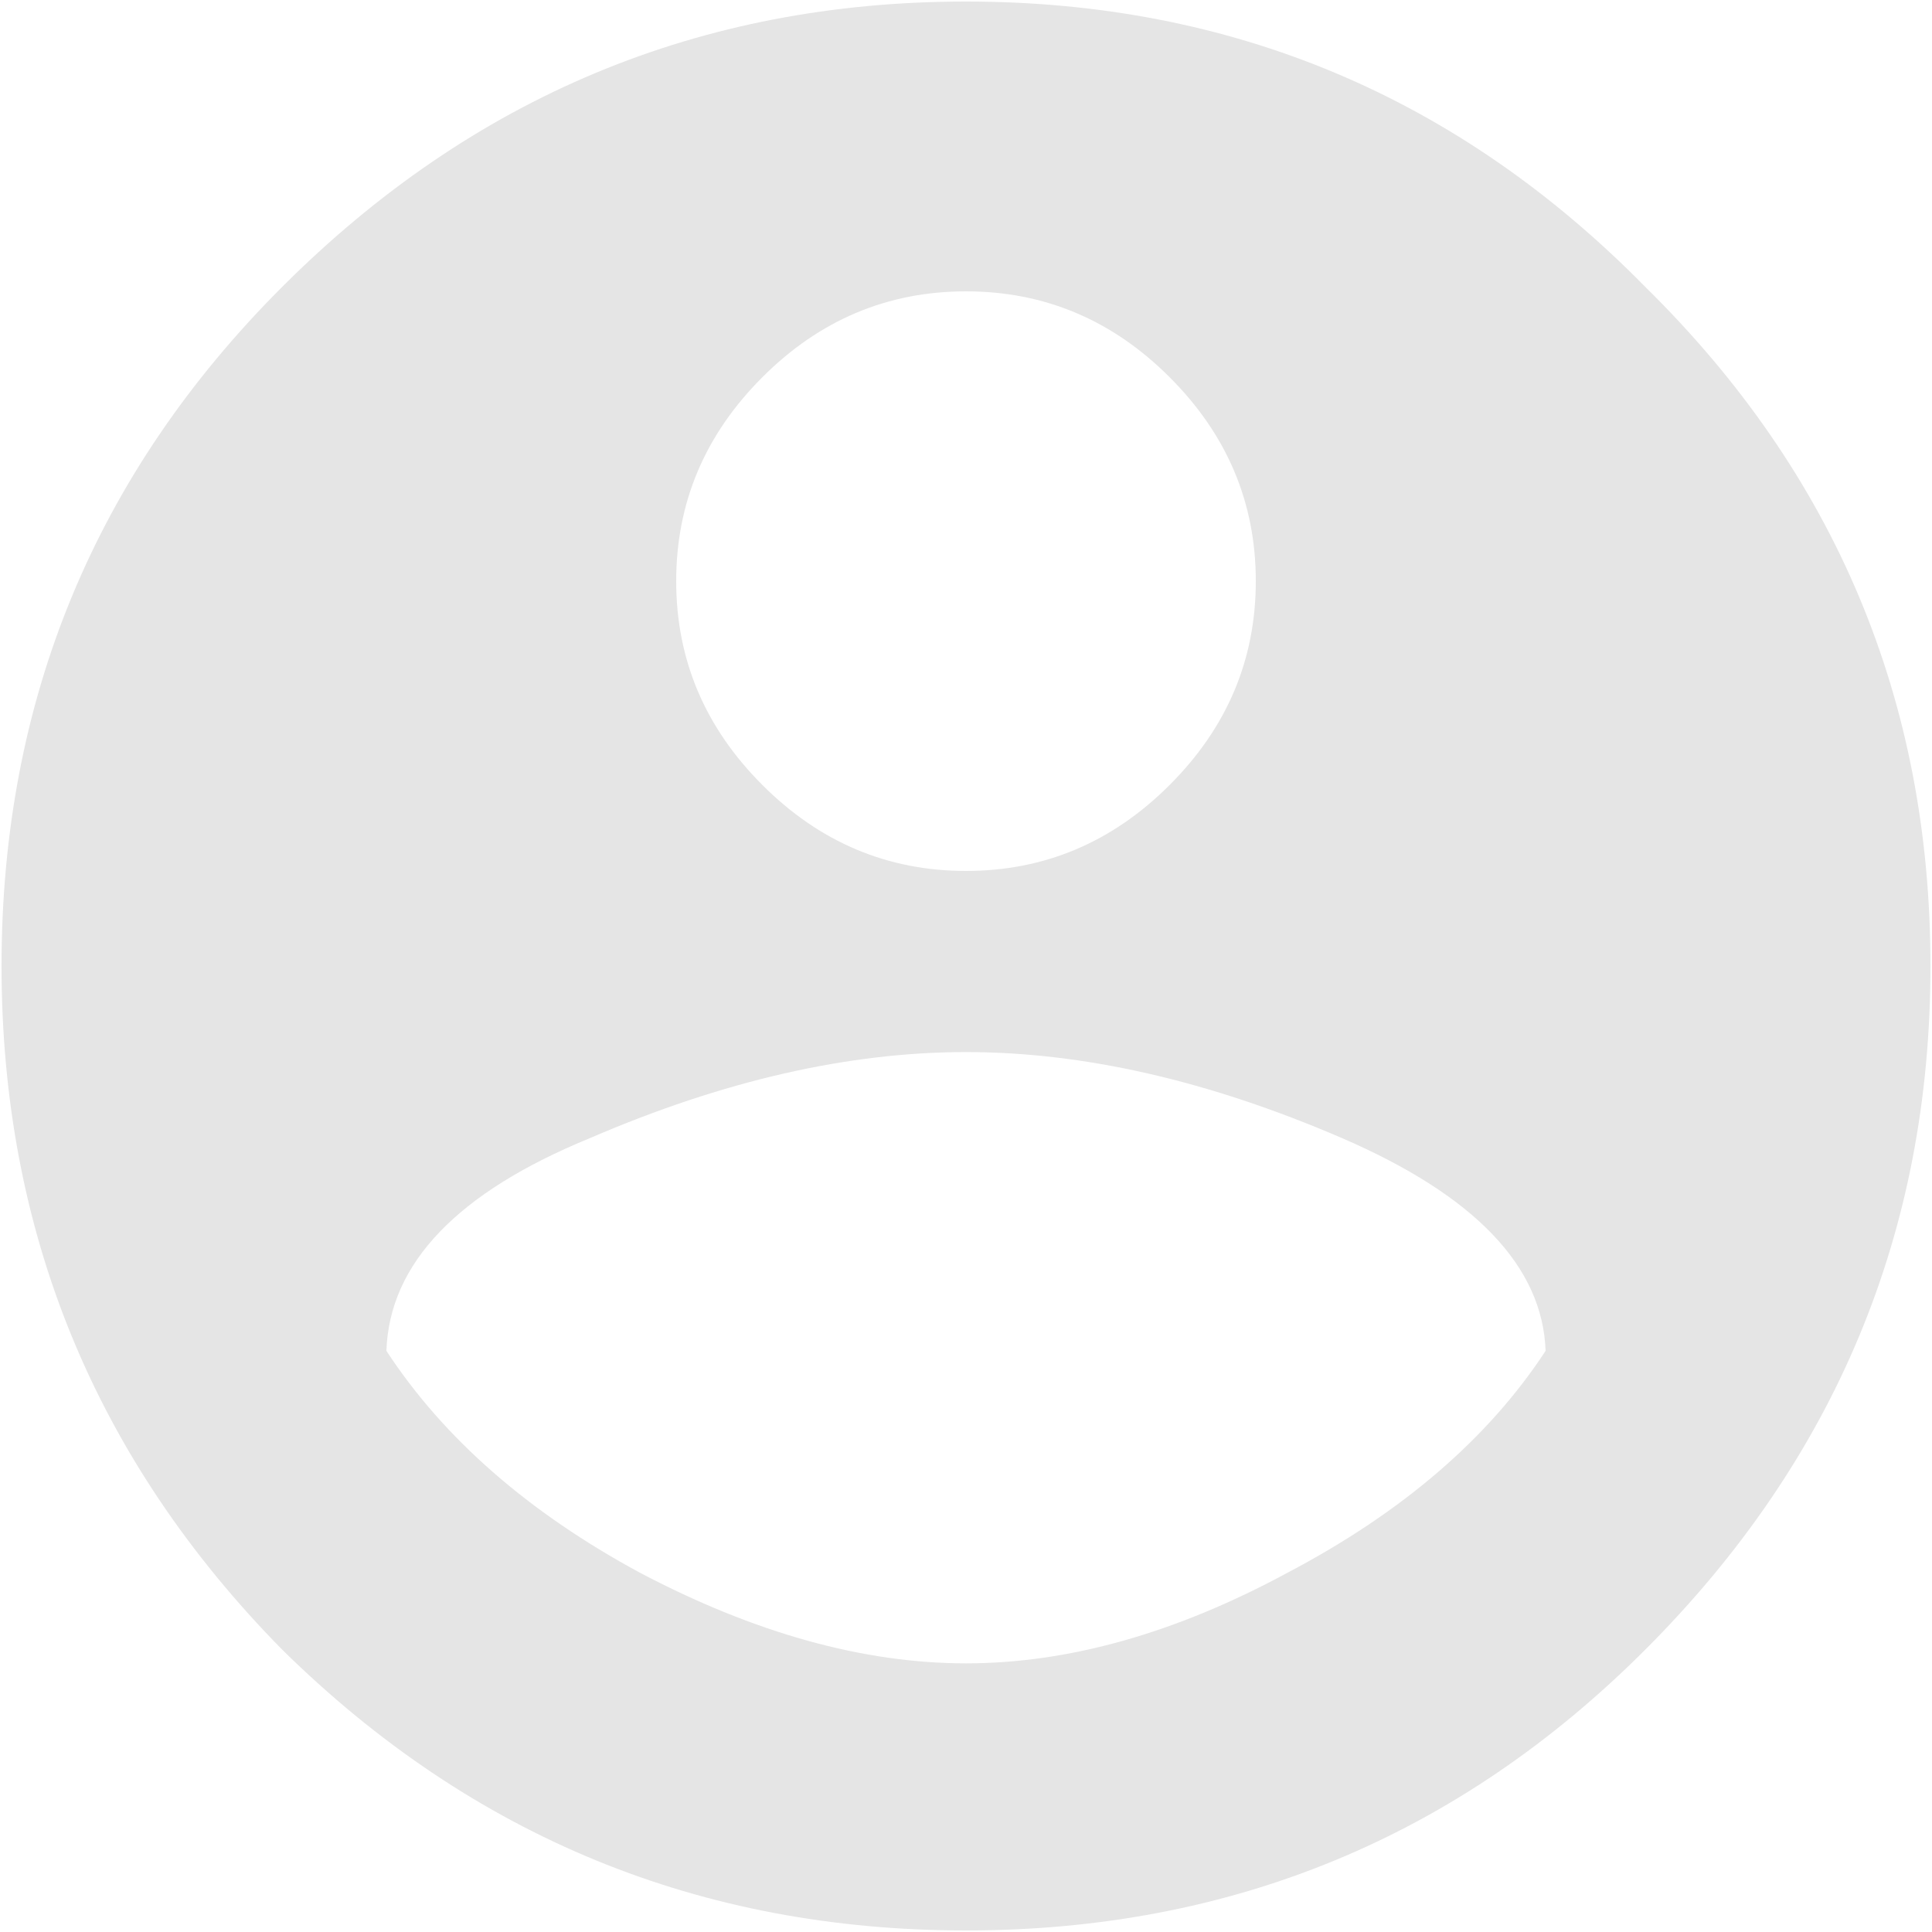 <svg width="20" height="20" viewBox="0 0 20 20" xmlns="http://www.w3.org/2000/svg">
<path d="M6.625 16.281C7.812 16.906 8.938 17.219 10 17.219C11.062 17.219 12.172 16.906 13.328 16.281C14.516 15.656 15.406 14.891 16 13.984C15.969 13.109 15.266 12.375 13.891 11.781C12.516 11.188 11.219 10.891 10 10.891C8.781 10.891 7.484 11.188 6.109 11.781C4.734 12.344 4.031 13.078 4 13.984C4.594 14.891 5.469 15.656 6.625 16.281ZM12.109 3.906C11.516 3.312 10.812 3.016 10 3.016C9.188 3.016 8.484 3.312 7.891 3.906C7.297 4.5 7 5.203 7 6.016C7 6.828 7.297 7.531 7.891 8.125C8.484 8.719 9.188 9.016 10 9.016C10.812 9.016 11.516 8.719 12.109 8.125C12.703 7.531 13 6.828 13 6.016C13 5.203 12.703 4.5 12.109 3.906ZM2.922 2.969C4.891 1 7.25 0.016 10 0.016C12.75 0.016 15.094 1 17.031 2.969C19 4.906 19.984 7.25 19.984 10C19.984 12.75 19 15.109 17.031 17.078C15.094 19.016 12.75 19.984 10 19.984C7.25 19.984 4.891 19.016 2.922 17.078C0.984 15.109 0.016 12.75 0.016 10C0.016 7.25 0.984 4.906 2.922 2.969Z" fill="#E5E5E5"/>
</svg>

